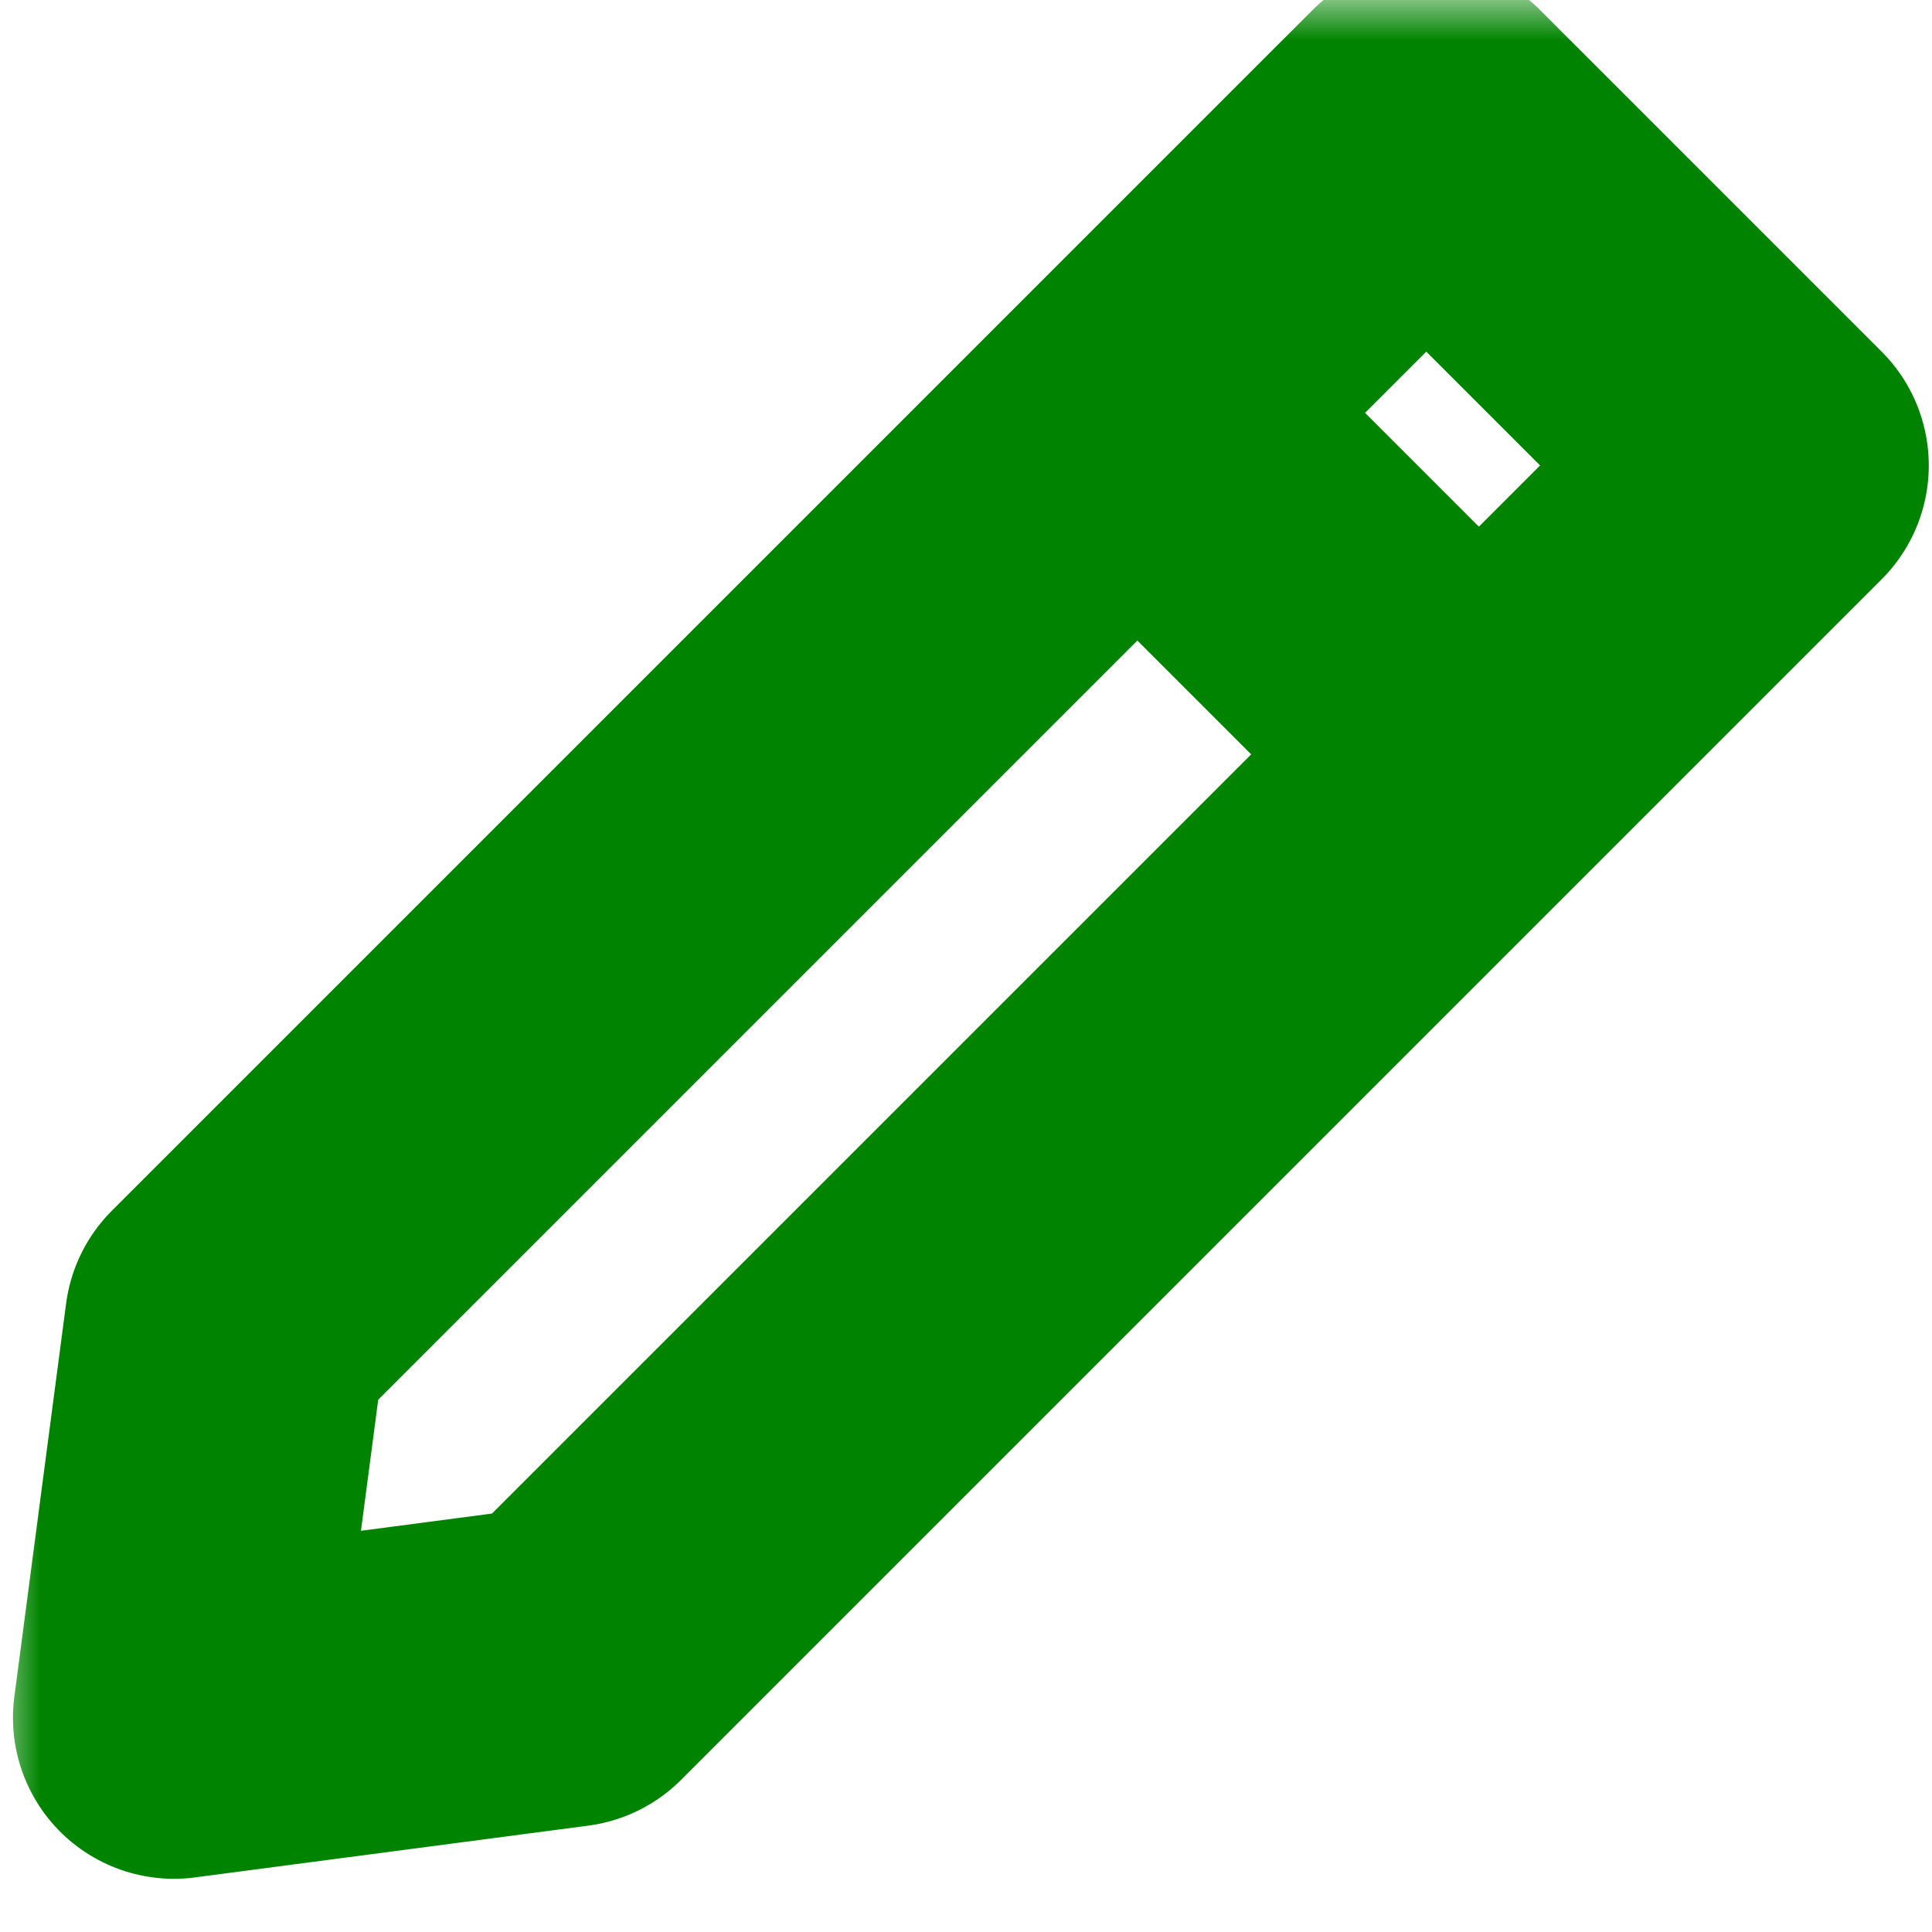<?xml version="1.0" standalone="no"?><!-- Generator: Gravit.io --><svg xmlns="http://www.w3.org/2000/svg" xmlns:xlink="http://www.w3.org/1999/xlink" style="isolation:isolate" viewBox="0 0 24 24" width="24px" height="24px"><defs><clipPath id="_clipPath_6MEOJMpUVcne8g83AiURuY44dMqVJm3a"><rect width="24" height="24"/></clipPath></defs><g clip-path="url(#_clipPath_6MEOJMpUVcne8g83AiURuY44dMqVJm3a)"><g><mask id="_mask_l0nW9coGbDSm7ps5GwJGC6xFdZgFpbI6" x="-200%" y="-200%" width="400%" height="400%"><rect x="-200%" y="-200%" width="400%" height="400%" style="fill:white;"/><path d=" M 7.046 20.696 L 21.96 5.782 L 17.718 1.54 L 2.804 16.454 L 2.161 21.339 L 7.046 20.696 Z " fill-rule="evenodd" fill="black" stroke="none"/></mask><path d=" M 7.046 20.696 L 21.96 5.782 L 17.718 1.54 L 2.804 16.454 L 2.161 21.339 L 7.046 20.696 Z " fill-rule="evenodd" fill="none" mask="url(#_mask_l0nW9coGbDSm7ps5GwJGC6xFdZgFpbI6)" vector-effect="non-scaling-stroke" stroke-width="4" stroke="rgb(0,132,0)" stroke-linejoin="round" stroke-linecap="round" stroke-miterlimit="4"/><path d=" M 7.046 20.696 L 21.96 5.782 L 17.718 1.54 L 2.804 16.454 L 2.161 21.339 L 7.046 20.696 Z " fill-rule="evenodd" fill="none"/><mask id="_mask_HNmjInM18qQcomXZSeZkyqWvA8ZlAIk1" x="-200%" y="-200%" width="400%" height="400%"><rect x="-200%" y="-200%" width="400%" height="400%" style="fill:white;"/><line x1="14" y1="5" x2="19" y2="10" fill="black" stroke="none"/></mask><line x1="14" y1="5" x2="19" y2="10" mask="url(#_mask_HNmjInM18qQcomXZSeZkyqWvA8ZlAIk1)" vector-effect="non-scaling-stroke" stroke-width="4" stroke="rgb(0,132,0)" stroke-linejoin="miter" stroke-linecap="butt" stroke-miterlimit="4"/></g></g></svg>